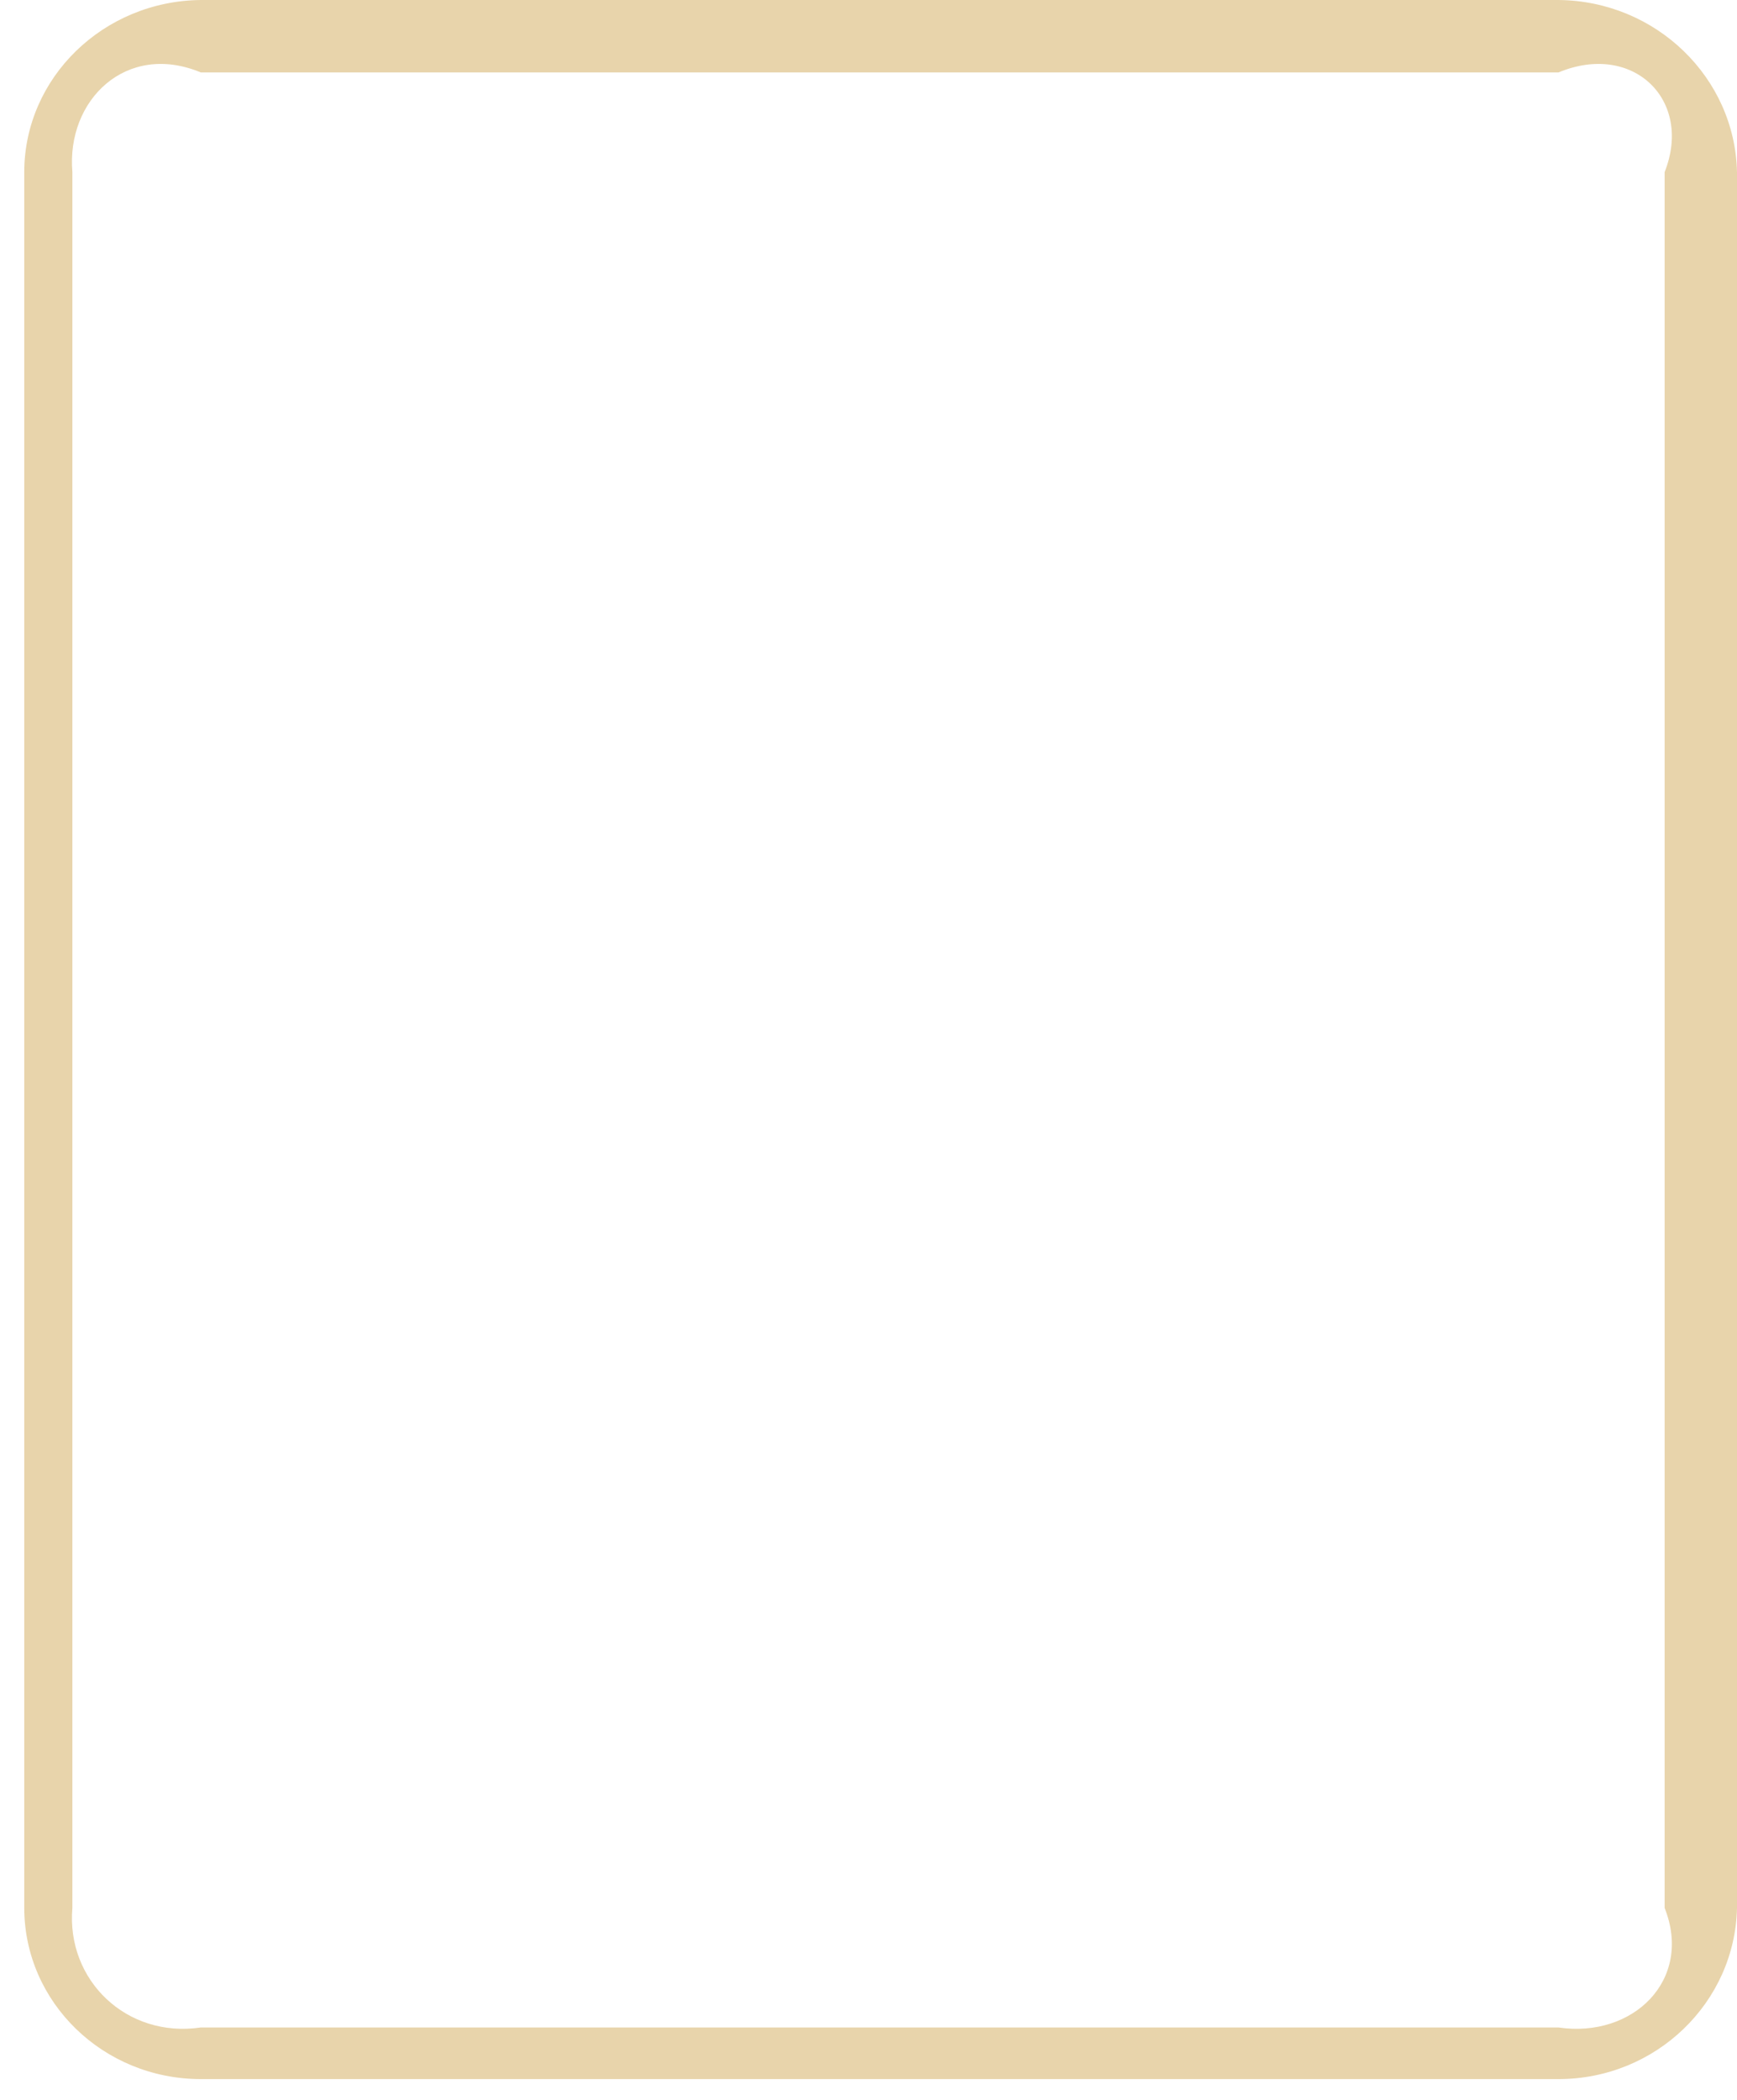 ﻿<?xml version="1.0" encoding="utf-8"?>
<svg version="1.1" xmlns:xlink="http://www.w3.org/1999/xlink" width="24px" height="29px" xmlns="http://www.w3.org/2000/svg">
  <g transform="matrix(1 0 0 1 -22 -320 )">
    <path d="M 24 26.349  C 23.972 27.654  22.881 28.712  21.534 28.713  L 2.774 28.713  C 1.428 28.712  0.337 27.654  0.335 26.349  L 0.335 2.377  C 0.337 1.072  1.428 0.014  2.774 0  L 21.534 0  C 22.881 0.013  23.972 1.071  24 2.377  L 24 26.349  Z M 21.534 1  L 2.774 1  C 1.747 0.573  0.914 1.38  1 2.377  L 1 26.349  C 0.914 27.345  1.747 28.152  2.774 28  L 21.534 28  C 22.562 28.152  23.395 27.345  23 26.349  L 23 2.377  C 23.395 1.38  22.562 0.573  21.534 1  Z " fill-rule="nonzero" fill="#e8d4ab" stroke="none" transform="matrix(1 0 0 1 22 320 )" />
  </g>
</svg>